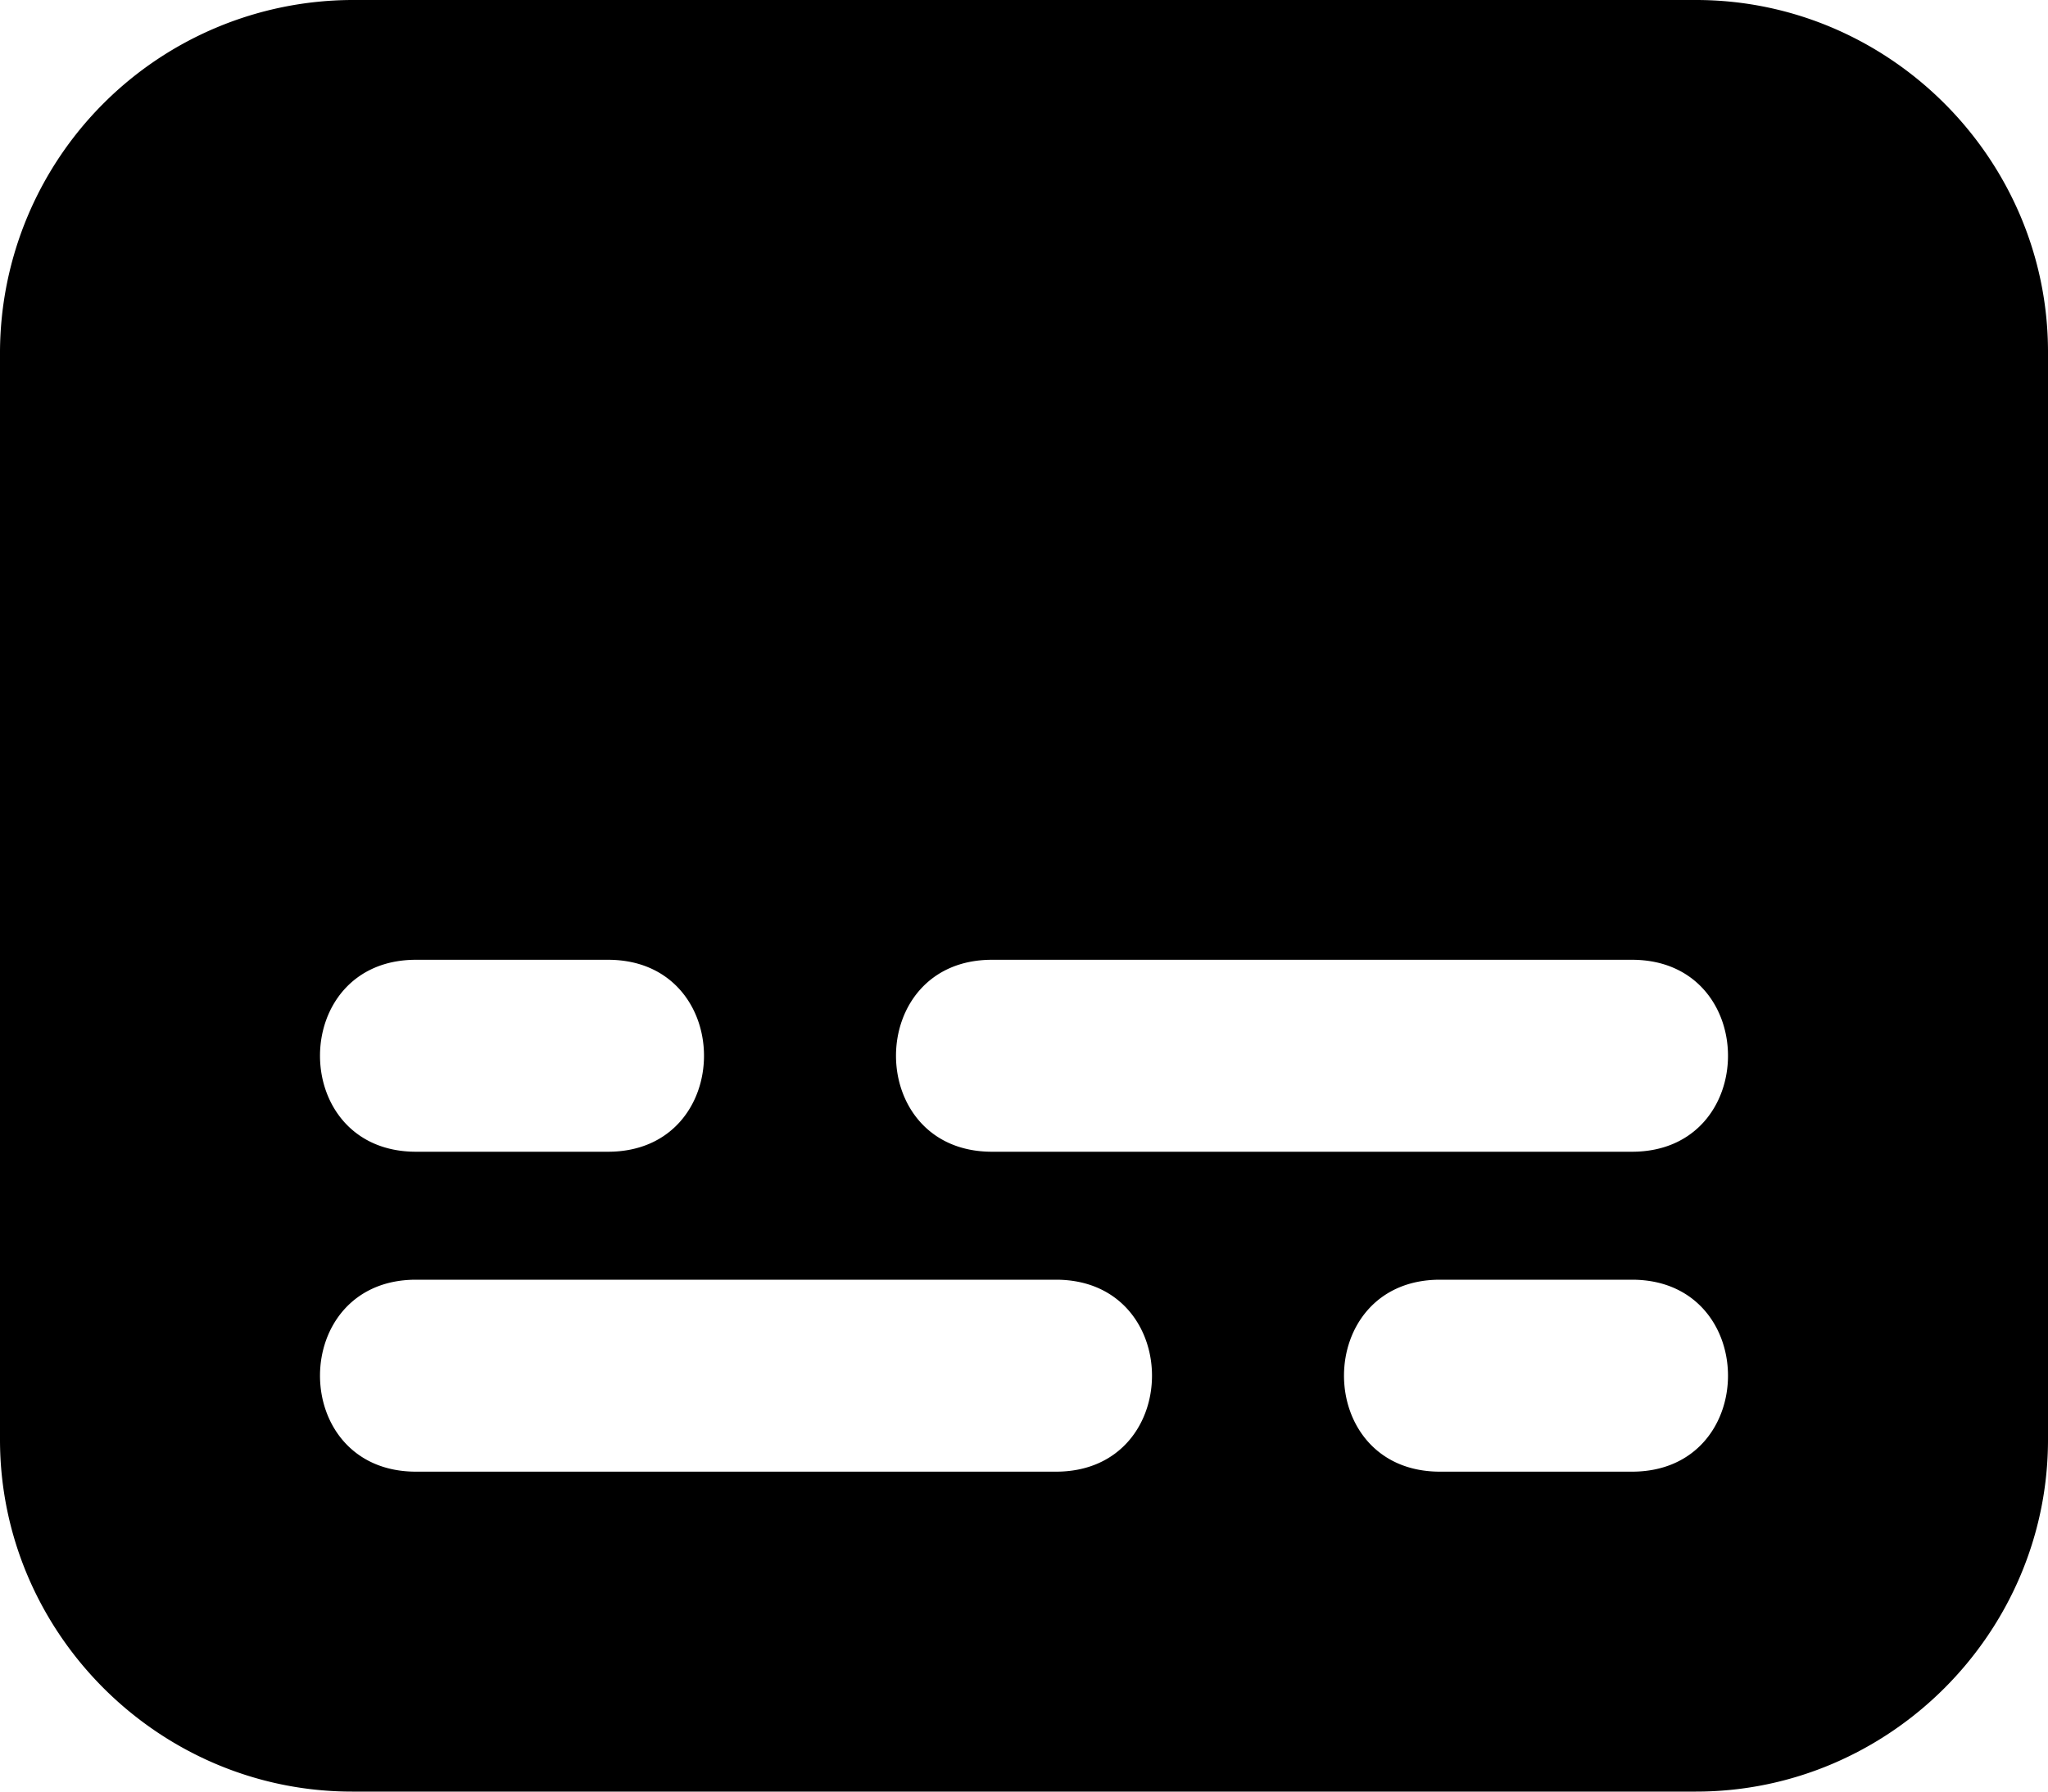 <svg xmlns="http://www.w3.org/2000/svg" viewBox="0 0 32 28"><path d="M5.5 0A5.52 5.52 0 0 0 0 5.5v17C0 25.52 2.48 28 5.5 28h21c3.02 0 5.5-2.48 5.5-5.5v-17C32 2.48 29.52 0 26.5 0Zm1 15h3c2 0 2 3 0 3h-3c-2 0-2-3 0-3zm9 0h10c2 0 2 3 0 3h-10c-2 0-2-3 0-3zm-9 5h10c2 0 2 3 0 3h-10c-2 0-2-3 0-3zm16 0h3c2 0 2 3 0 3h-3c-2 0-2-3 0-3z"/></svg>